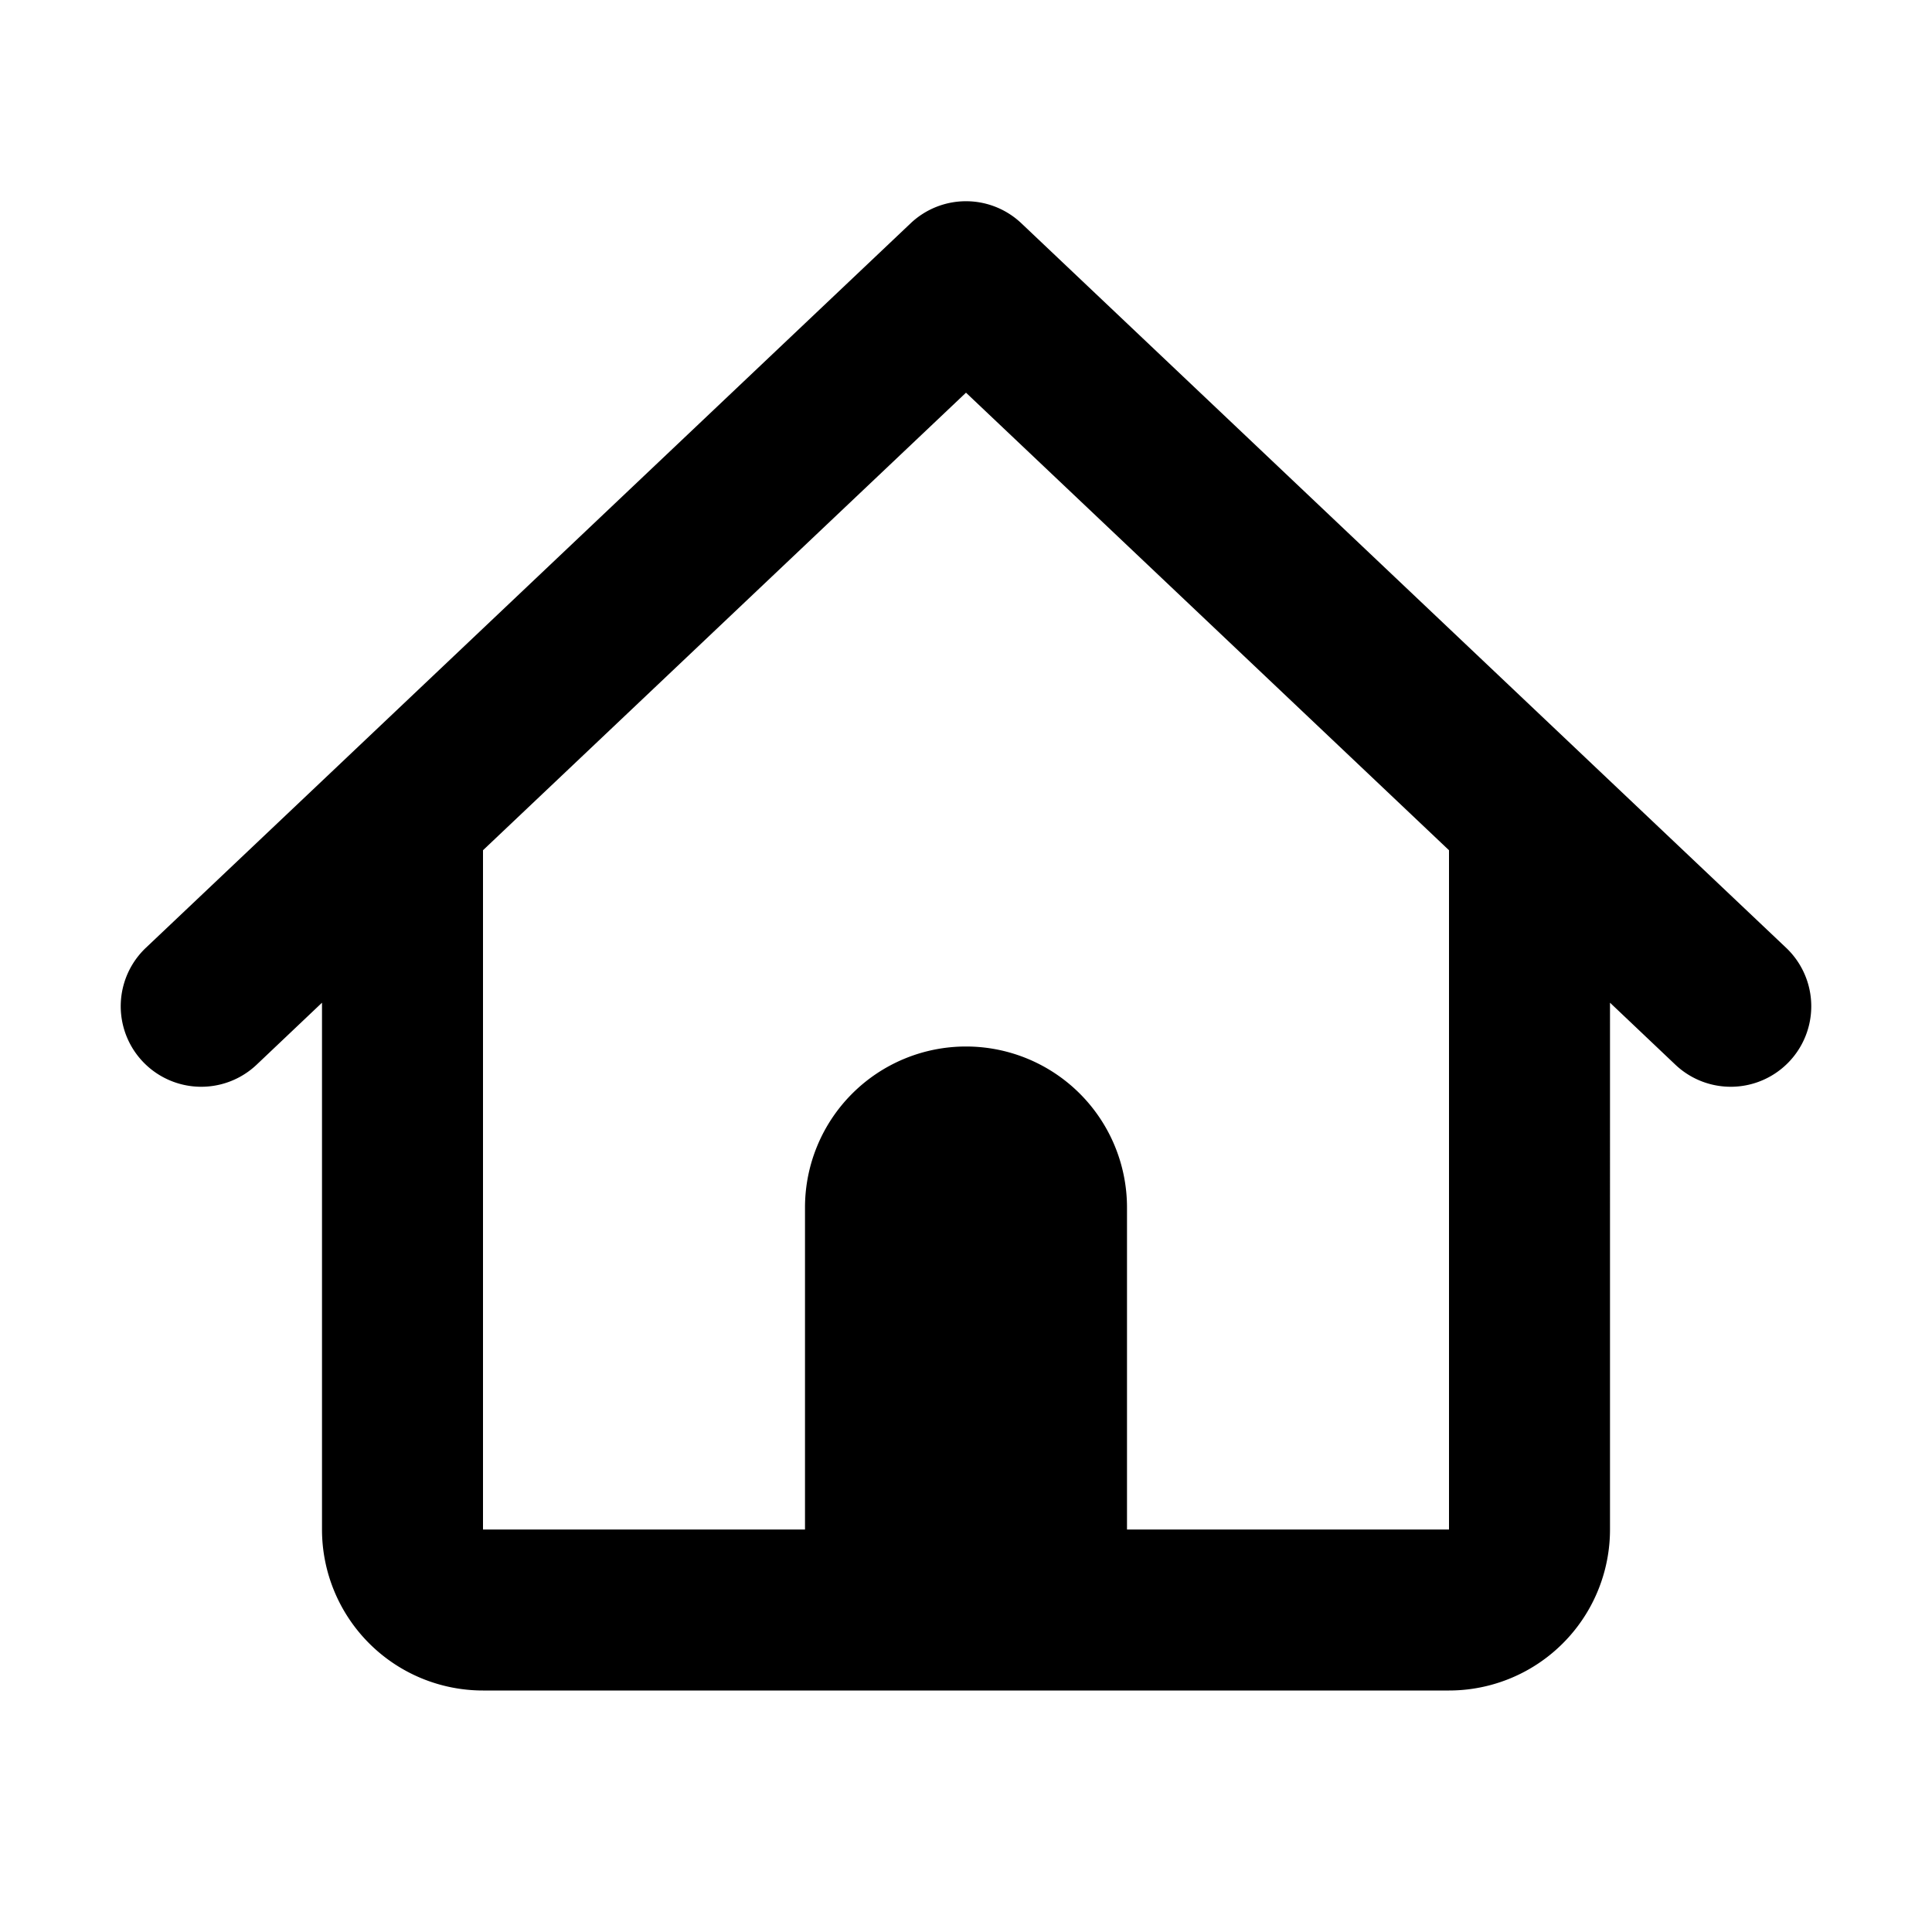 <svg width="24" height="24" fill="none" xmlns="http://www.w3.org/2000/svg"><path fill-rule="evenodd" clip-rule="evenodd" d="M11.312 2.774a1 1 0 0 1 1.376 0l6.998 6.63.003.003 2.499 2.367a1 1 0 1 1-1.376 1.452l-.812-.77V19a2 2 0 0 1-2 2H6a2 2 0 0 1-2-2v-6.544l-.812.77a1 1 0 0 1-1.376-1.452l2.499-2.367a.374.374 0 0 1 .003-.003l6.998-6.63zM6 10.562V19h4v-4a2 2 0 1 1 4 0v4h4v-8.438l-6-5.684-6 5.684z" fill="#000"/></svg>